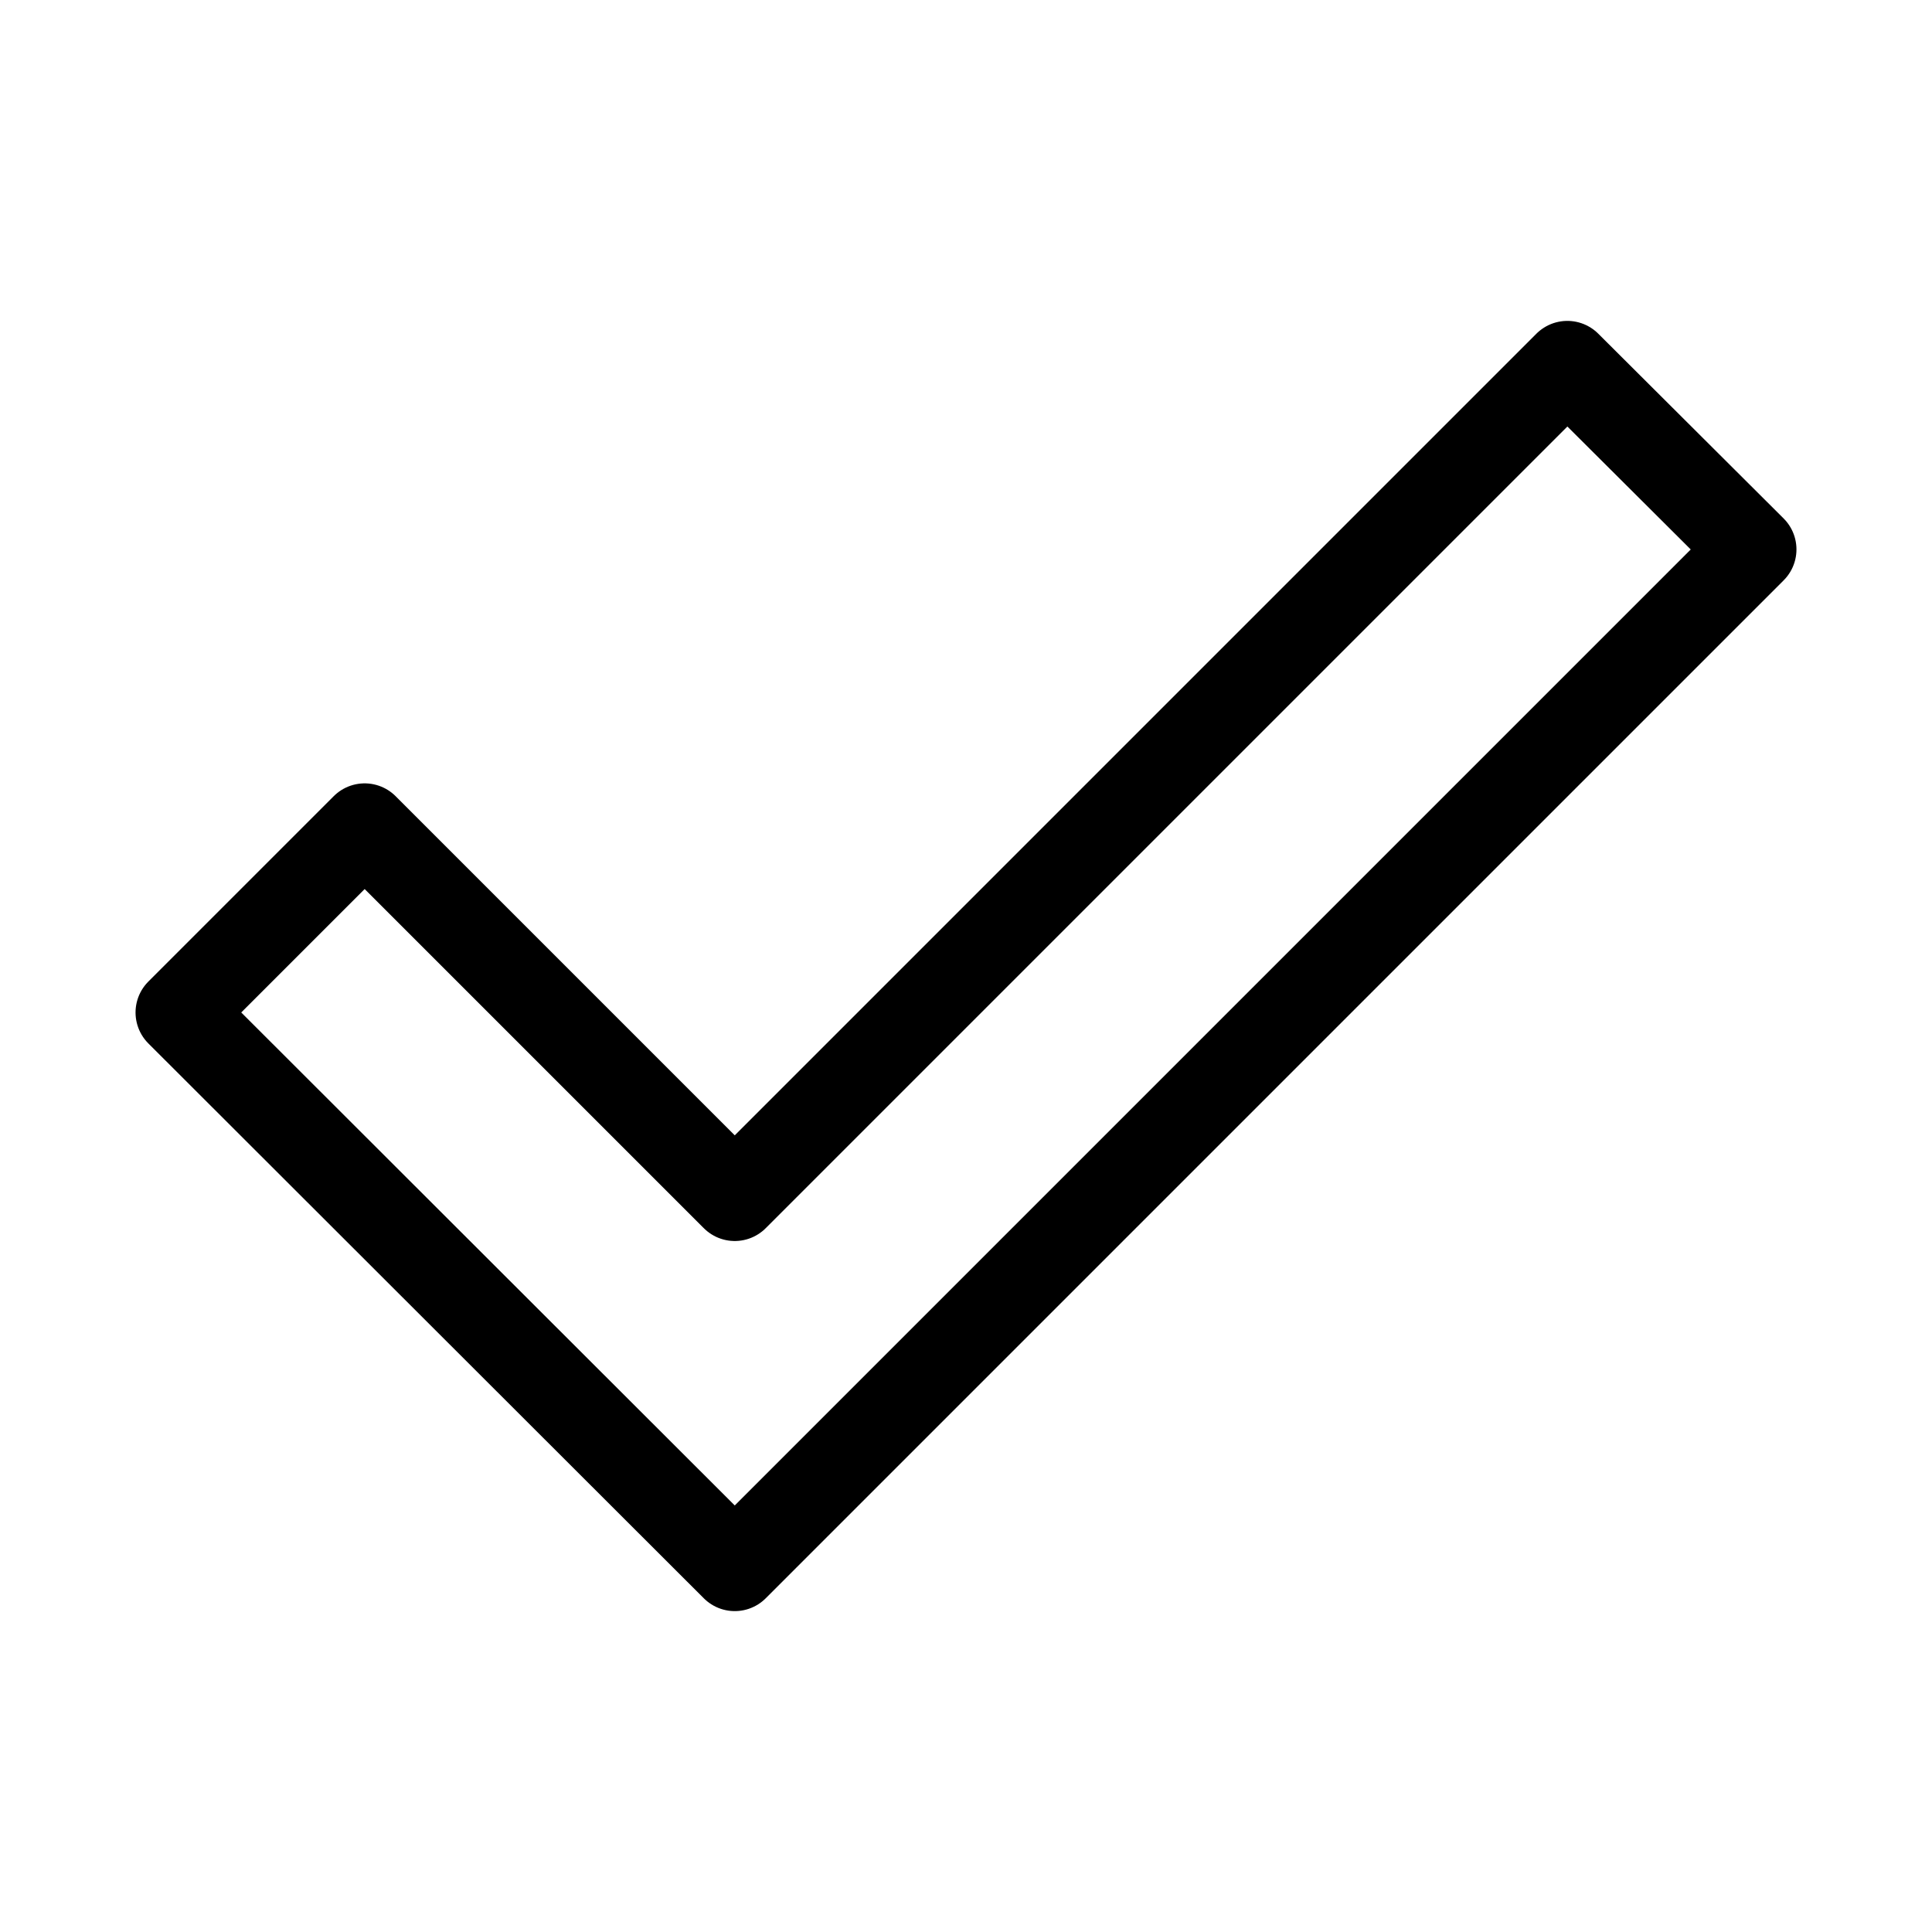 <svg id="cat-pg" xmlns="http://www.w3.org/2000/svg" width="32" height="32" viewBox="0 0 32 32">
  <defs>
    <style>
      .cls-1 {
        fill: none;
        stroke: #000;
        stroke-linejoin: round;
        stroke-width: 1.45px;
      }
    </style>
  </defs>
  <polygon class="cls-1" points="2.97 16.77 6.04 13.7 12.17 19.83 25.96 6.04 29.03 9.1 12.17 25.96 2.97 16.77"/>
</svg>
